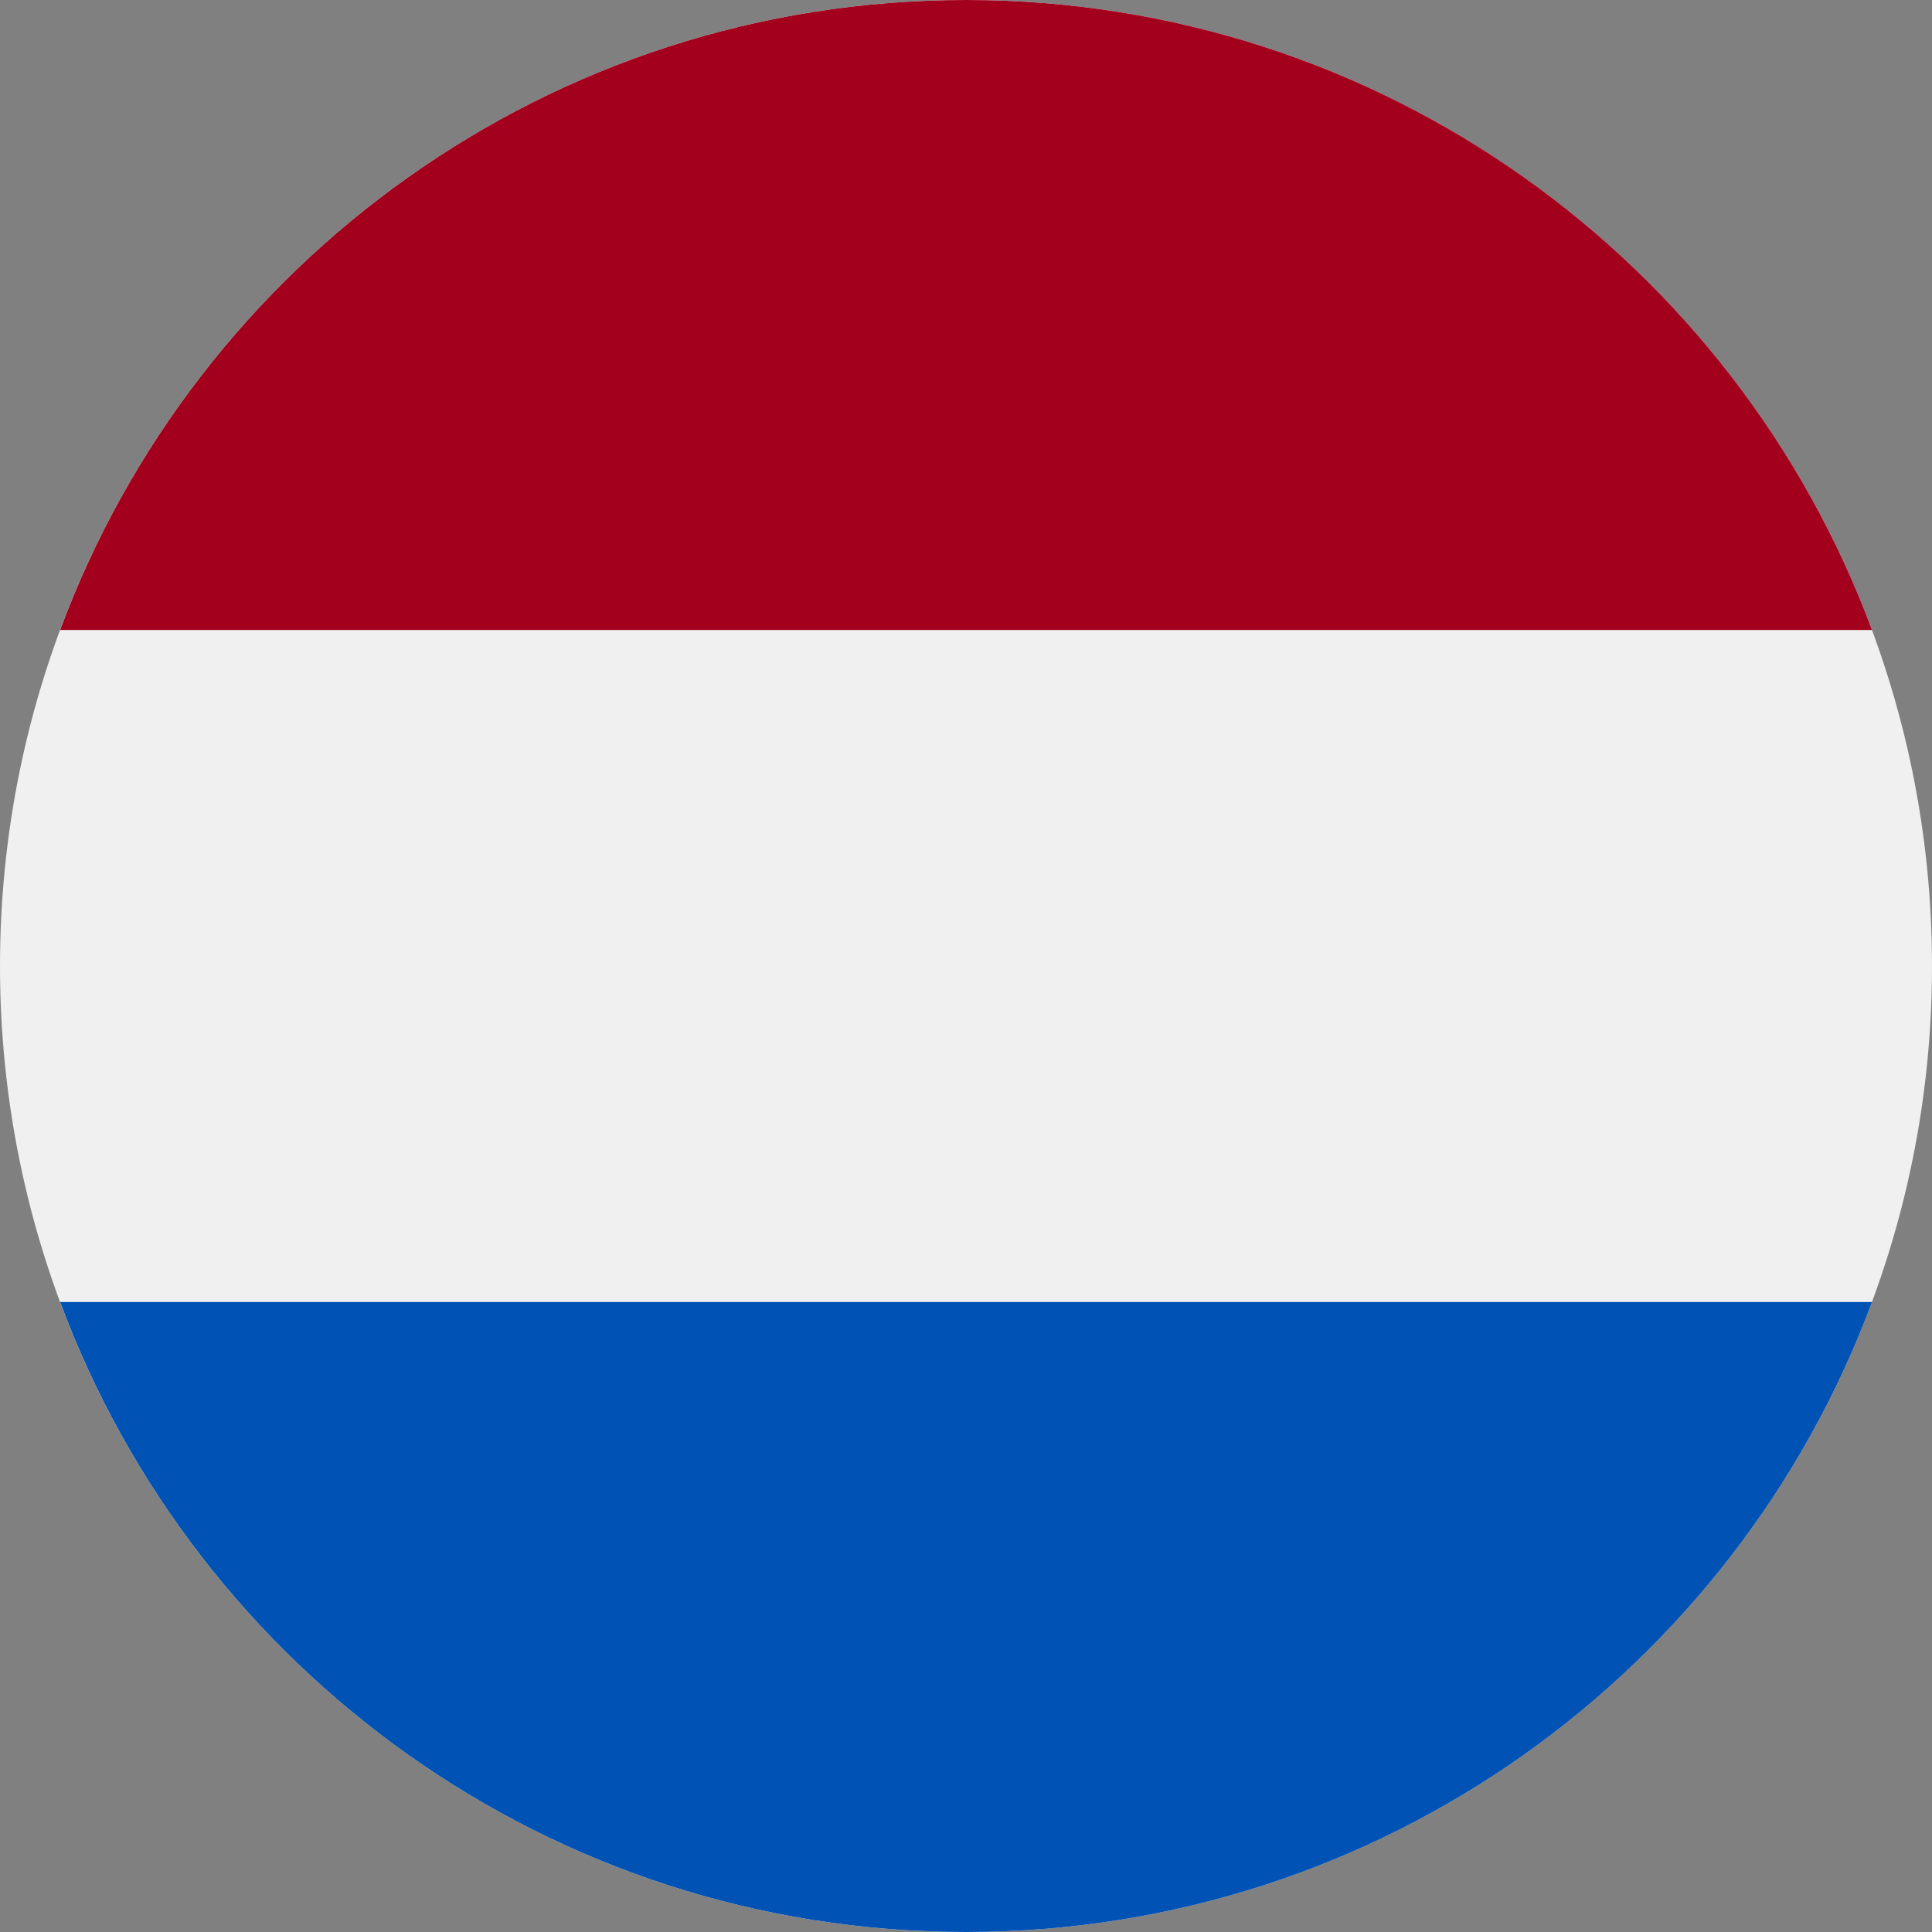 <svg width="15" height="15" viewBox="0 0 15 15" fill="none" xmlns="http://www.w3.org/2000/svg">
<rect x="0" y="0" width="15" height="15" fill="#808080" stroke="none"/>
<g clip-path="url(#clip0_588_487)">
<path d="M7.5 15C11.642 15 15 11.642 15 7.5C15 3.358 11.642 -3.05176e-05 7.5 -3.05176e-05C3.358 -3.05176e-05 0 3.358 0 7.5C0 11.642 3.358 15 7.5 15Z" fill="#F0F0F0"/>
<path d="M7.5 0C4.276 0 1.526 2.035 0.467 4.891H14.534C13.474 2.035 10.725 0 7.5 0V0Z" fill="#A2001D"/>
<path d="M7.5 15C10.725 15 13.474 12.965 14.534 10.109H0.467C1.526 12.965 4.276 15 7.5 15Z" fill="#0052B4"/>
</g>
<defs>
<clipPath id="clip0_588_487">
<rect width="15" height="15" fill="white"/>
</clipPath>
</defs>
</svg>
